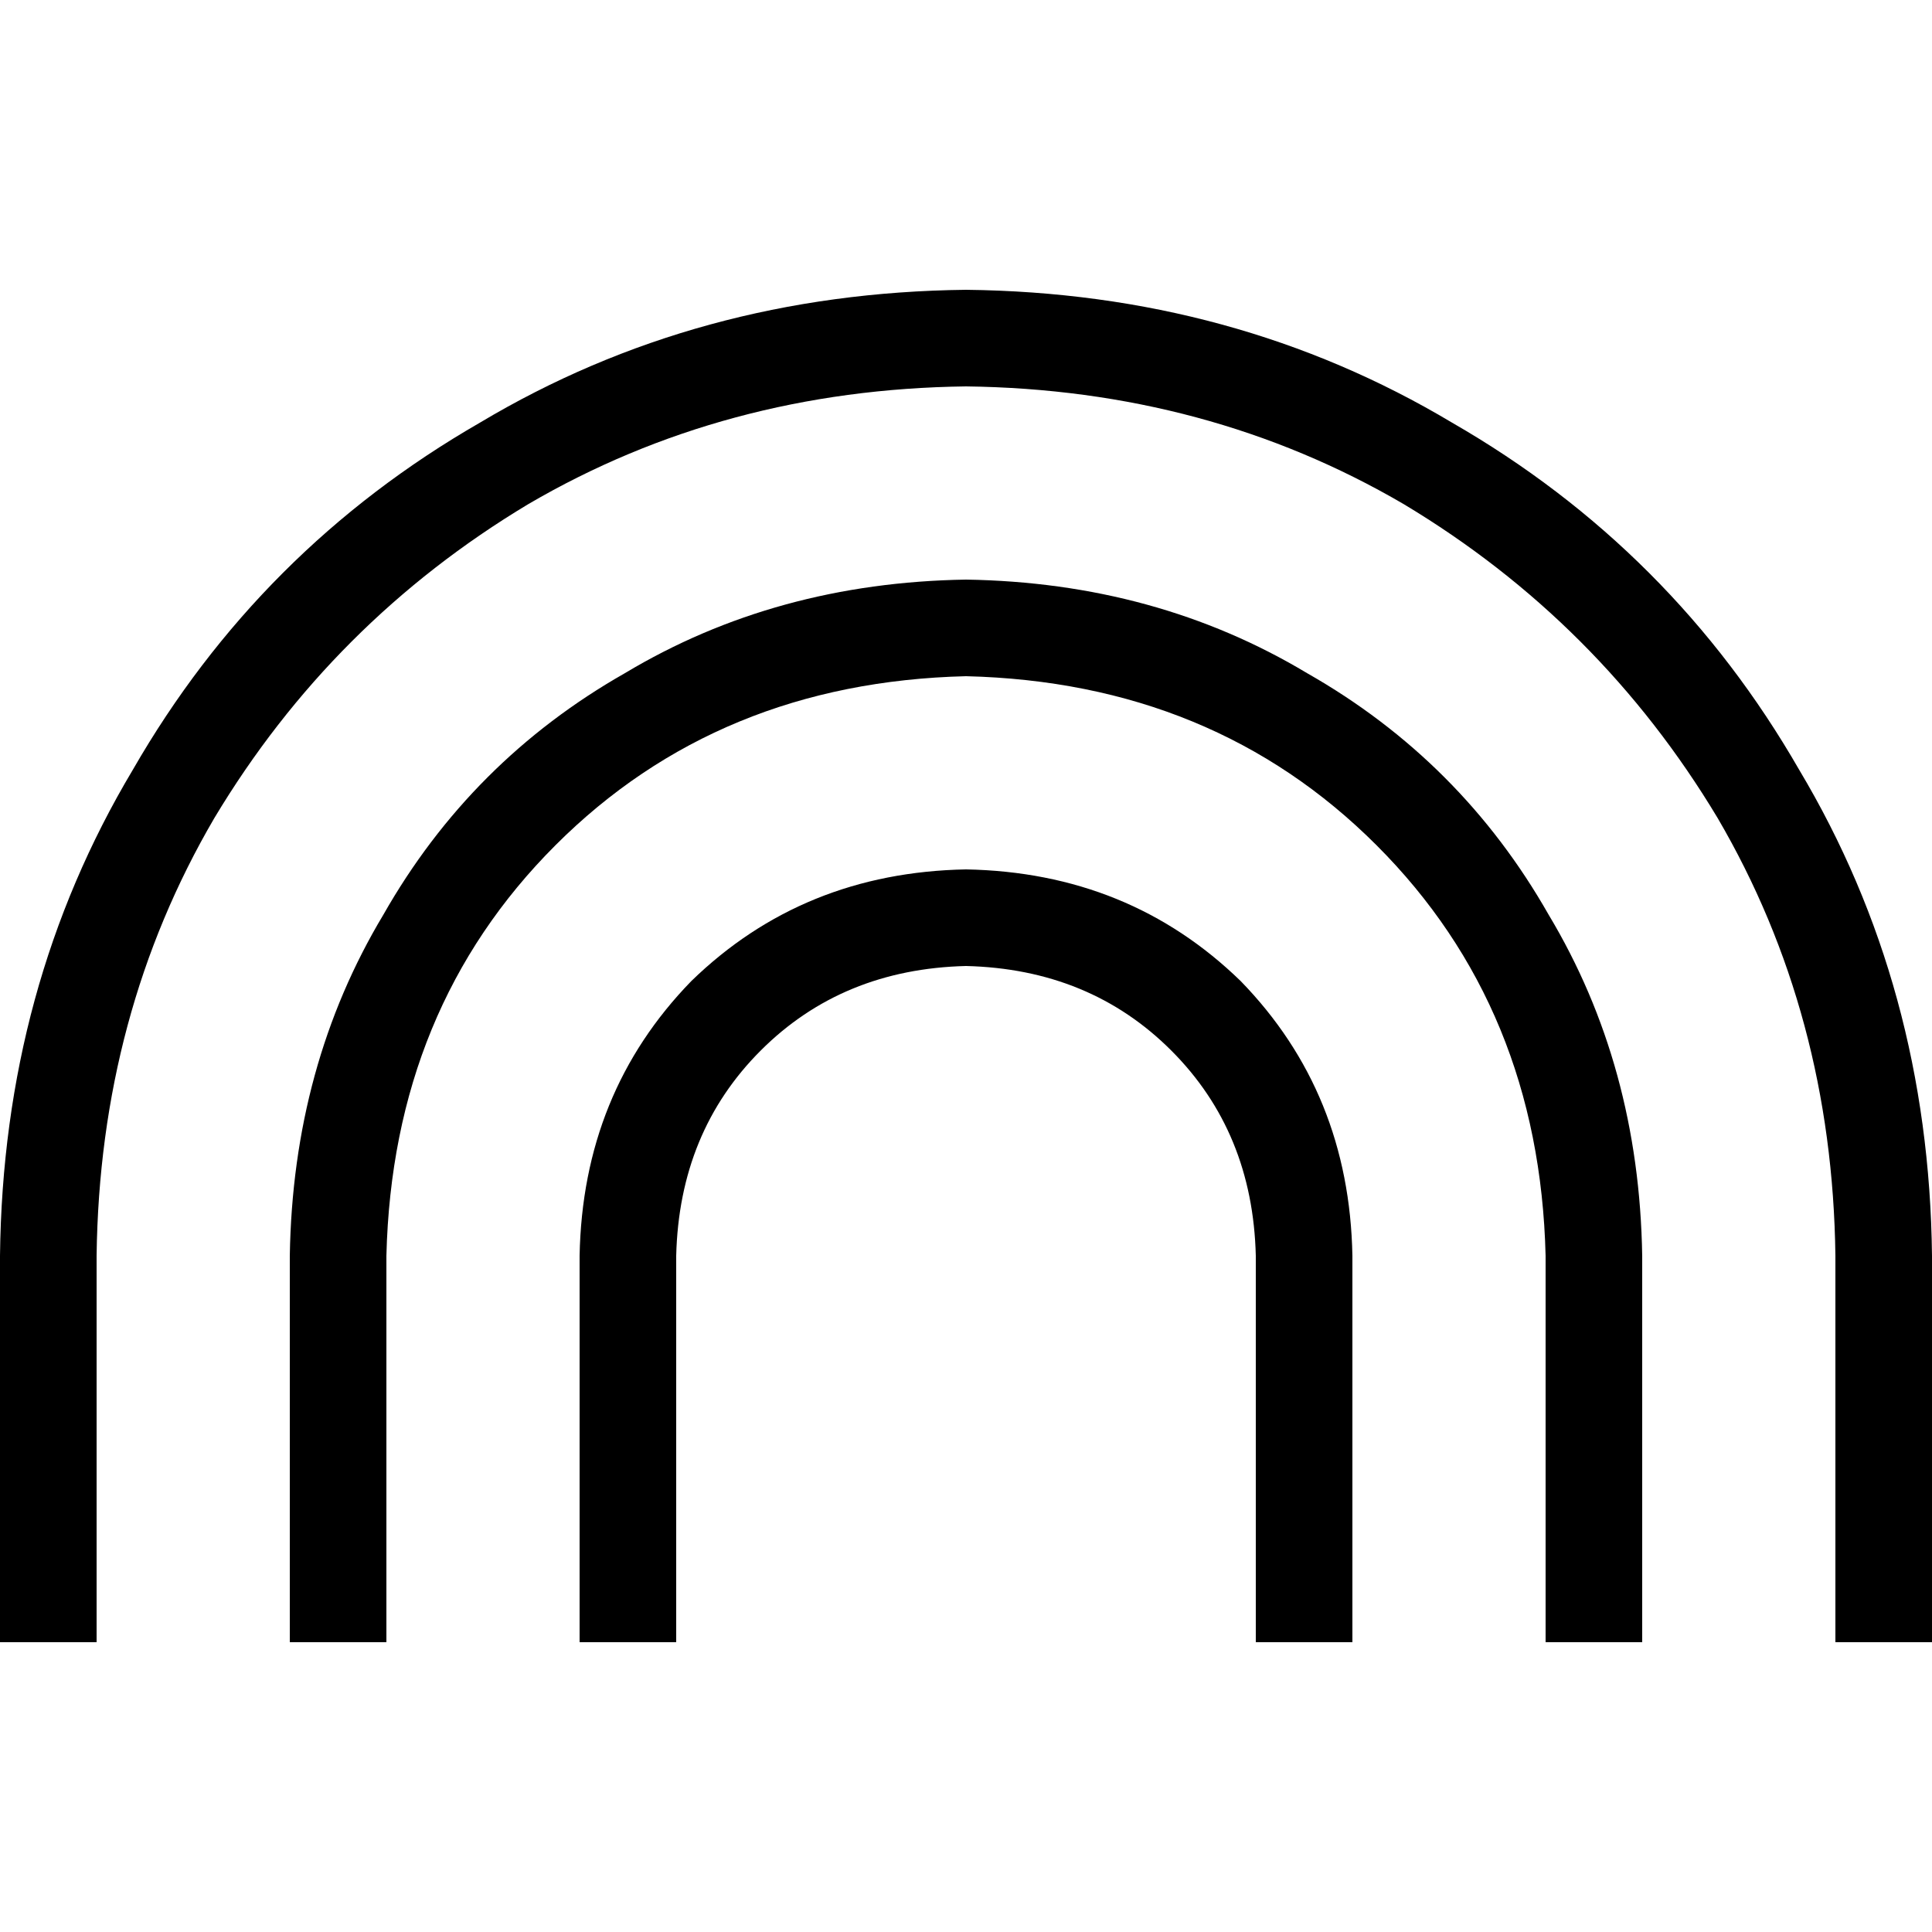 <svg xmlns="http://www.w3.org/2000/svg" viewBox="0 0 512 512">
  <path d="M 256 102.4 Q 192 103.2 140 133.6 L 140 133.6 Q 88 164.8 56.8 216.8 L 56.8 216.8 Q 26.4 268.8 25.6 332.8 L 25.6 422.4 L 25.6 435.2 L 0 435.2 L 0 422.4 L 0 332.8 Q 0.8 261.6 35.2 204 Q 68.8 145.6 127.2 112 Q 184.8 77.6 256 76.8 Q 327.2 77.6 384.8 112 Q 443.2 145.6 476.8 204 Q 511.2 261.6 512 332.8 L 512 422.4 L 512 435.2 L 486.4 435.2 L 486.4 422.4 L 486.4 332.8 Q 485.6 268.8 455.2 216.8 Q 424 164.8 372 133.6 Q 320 103.2 256 102.4 L 256 102.4 Z M 256 256 Q 223.2 256.8 201.6 278.4 L 201.6 278.4 Q 180 300 179.2 332.8 L 179.2 422.4 L 179.2 435.2 L 153.6 435.2 L 153.6 422.4 L 153.6 332.8 Q 154.4 289.6 183.2 260 Q 212.8 231.2 256 230.4 Q 299.2 231.2 328.8 260 Q 357.6 289.6 358.4 332.8 L 358.4 422.4 L 358.4 435.2 L 332.8 435.2 L 332.8 422.4 L 332.8 332.8 Q 332 300 310.4 278.4 Q 288.8 256.8 256 256 L 256 256 Z M 102.4 332.8 L 102.4 422.4 L 102.4 435.2 L 76.8 435.2 L 76.8 422.4 L 76.8 332.8 Q 77.6 282.4 101.6 242.4 Q 124.8 201.6 165.6 178.4 Q 205.6 154.4 256 153.6 Q 306.4 154.4 346.4 178.4 Q 387.2 201.6 410.4 242.4 Q 434.4 282.4 435.2 332.8 L 435.2 422.4 L 435.2 435.2 L 409.6 435.2 L 409.6 422.4 L 409.6 332.8 Q 408 267.2 364.8 224 Q 321.6 180.8 256 179.2 Q 190.4 180.8 147.2 224 Q 104 267.2 102.4 332.8 L 102.4 332.8 Z" />
</svg>